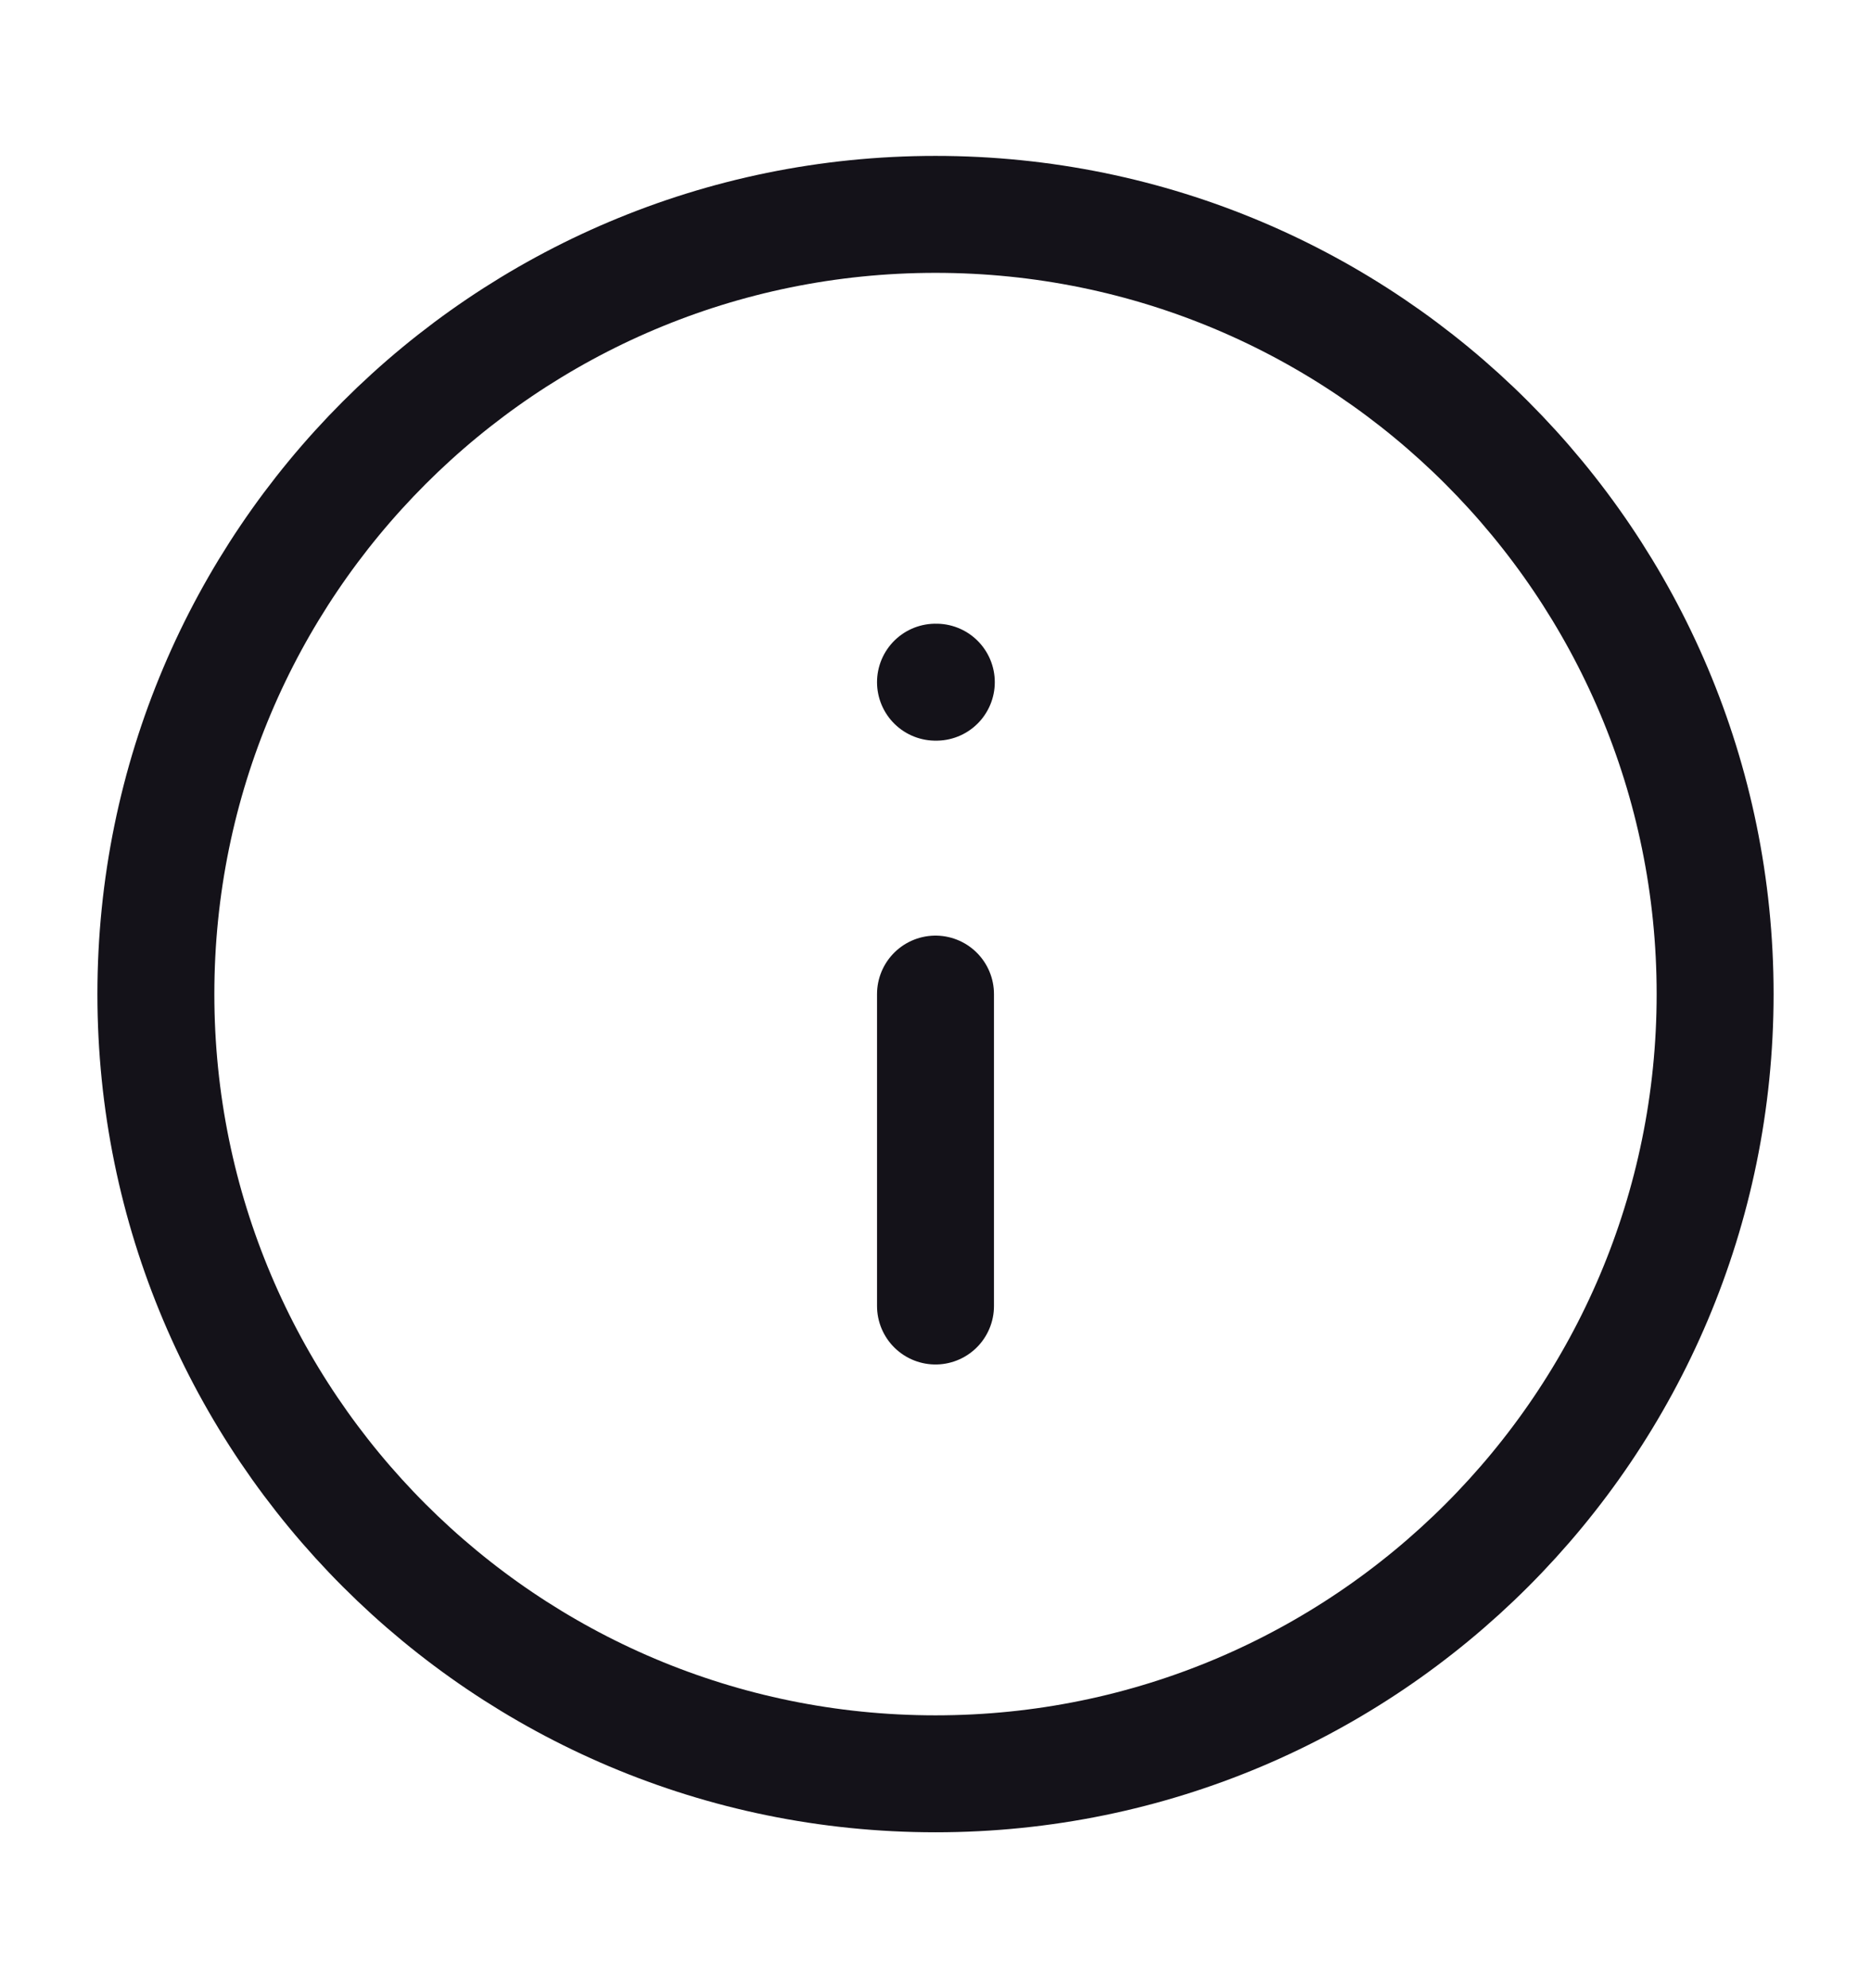 <svg width="16" height="17" viewBox="0 0 16 17" fill="none" xmlns="http://www.w3.org/2000/svg">
  <path d="M8 15.167C11.682 15.167 14.667 12.182 14.667 8.5C14.667 4.818 11.682 1.833 8 1.833C4.318 1.833 1.333 4.818 1.333 8.5C1.333 12.182 4.318 15.167 8 15.167Z" stroke="#141219" stroke-linecap="round" stroke-linejoin="round"/>
  <path d="M8 11.167V8.5" stroke="#141219" stroke-linecap="round" stroke-linejoin="round"/>
  <path d="M8 5.833H8.007" stroke="#141219" stroke-linecap="round" stroke-linejoin="round"/>
</svg>
